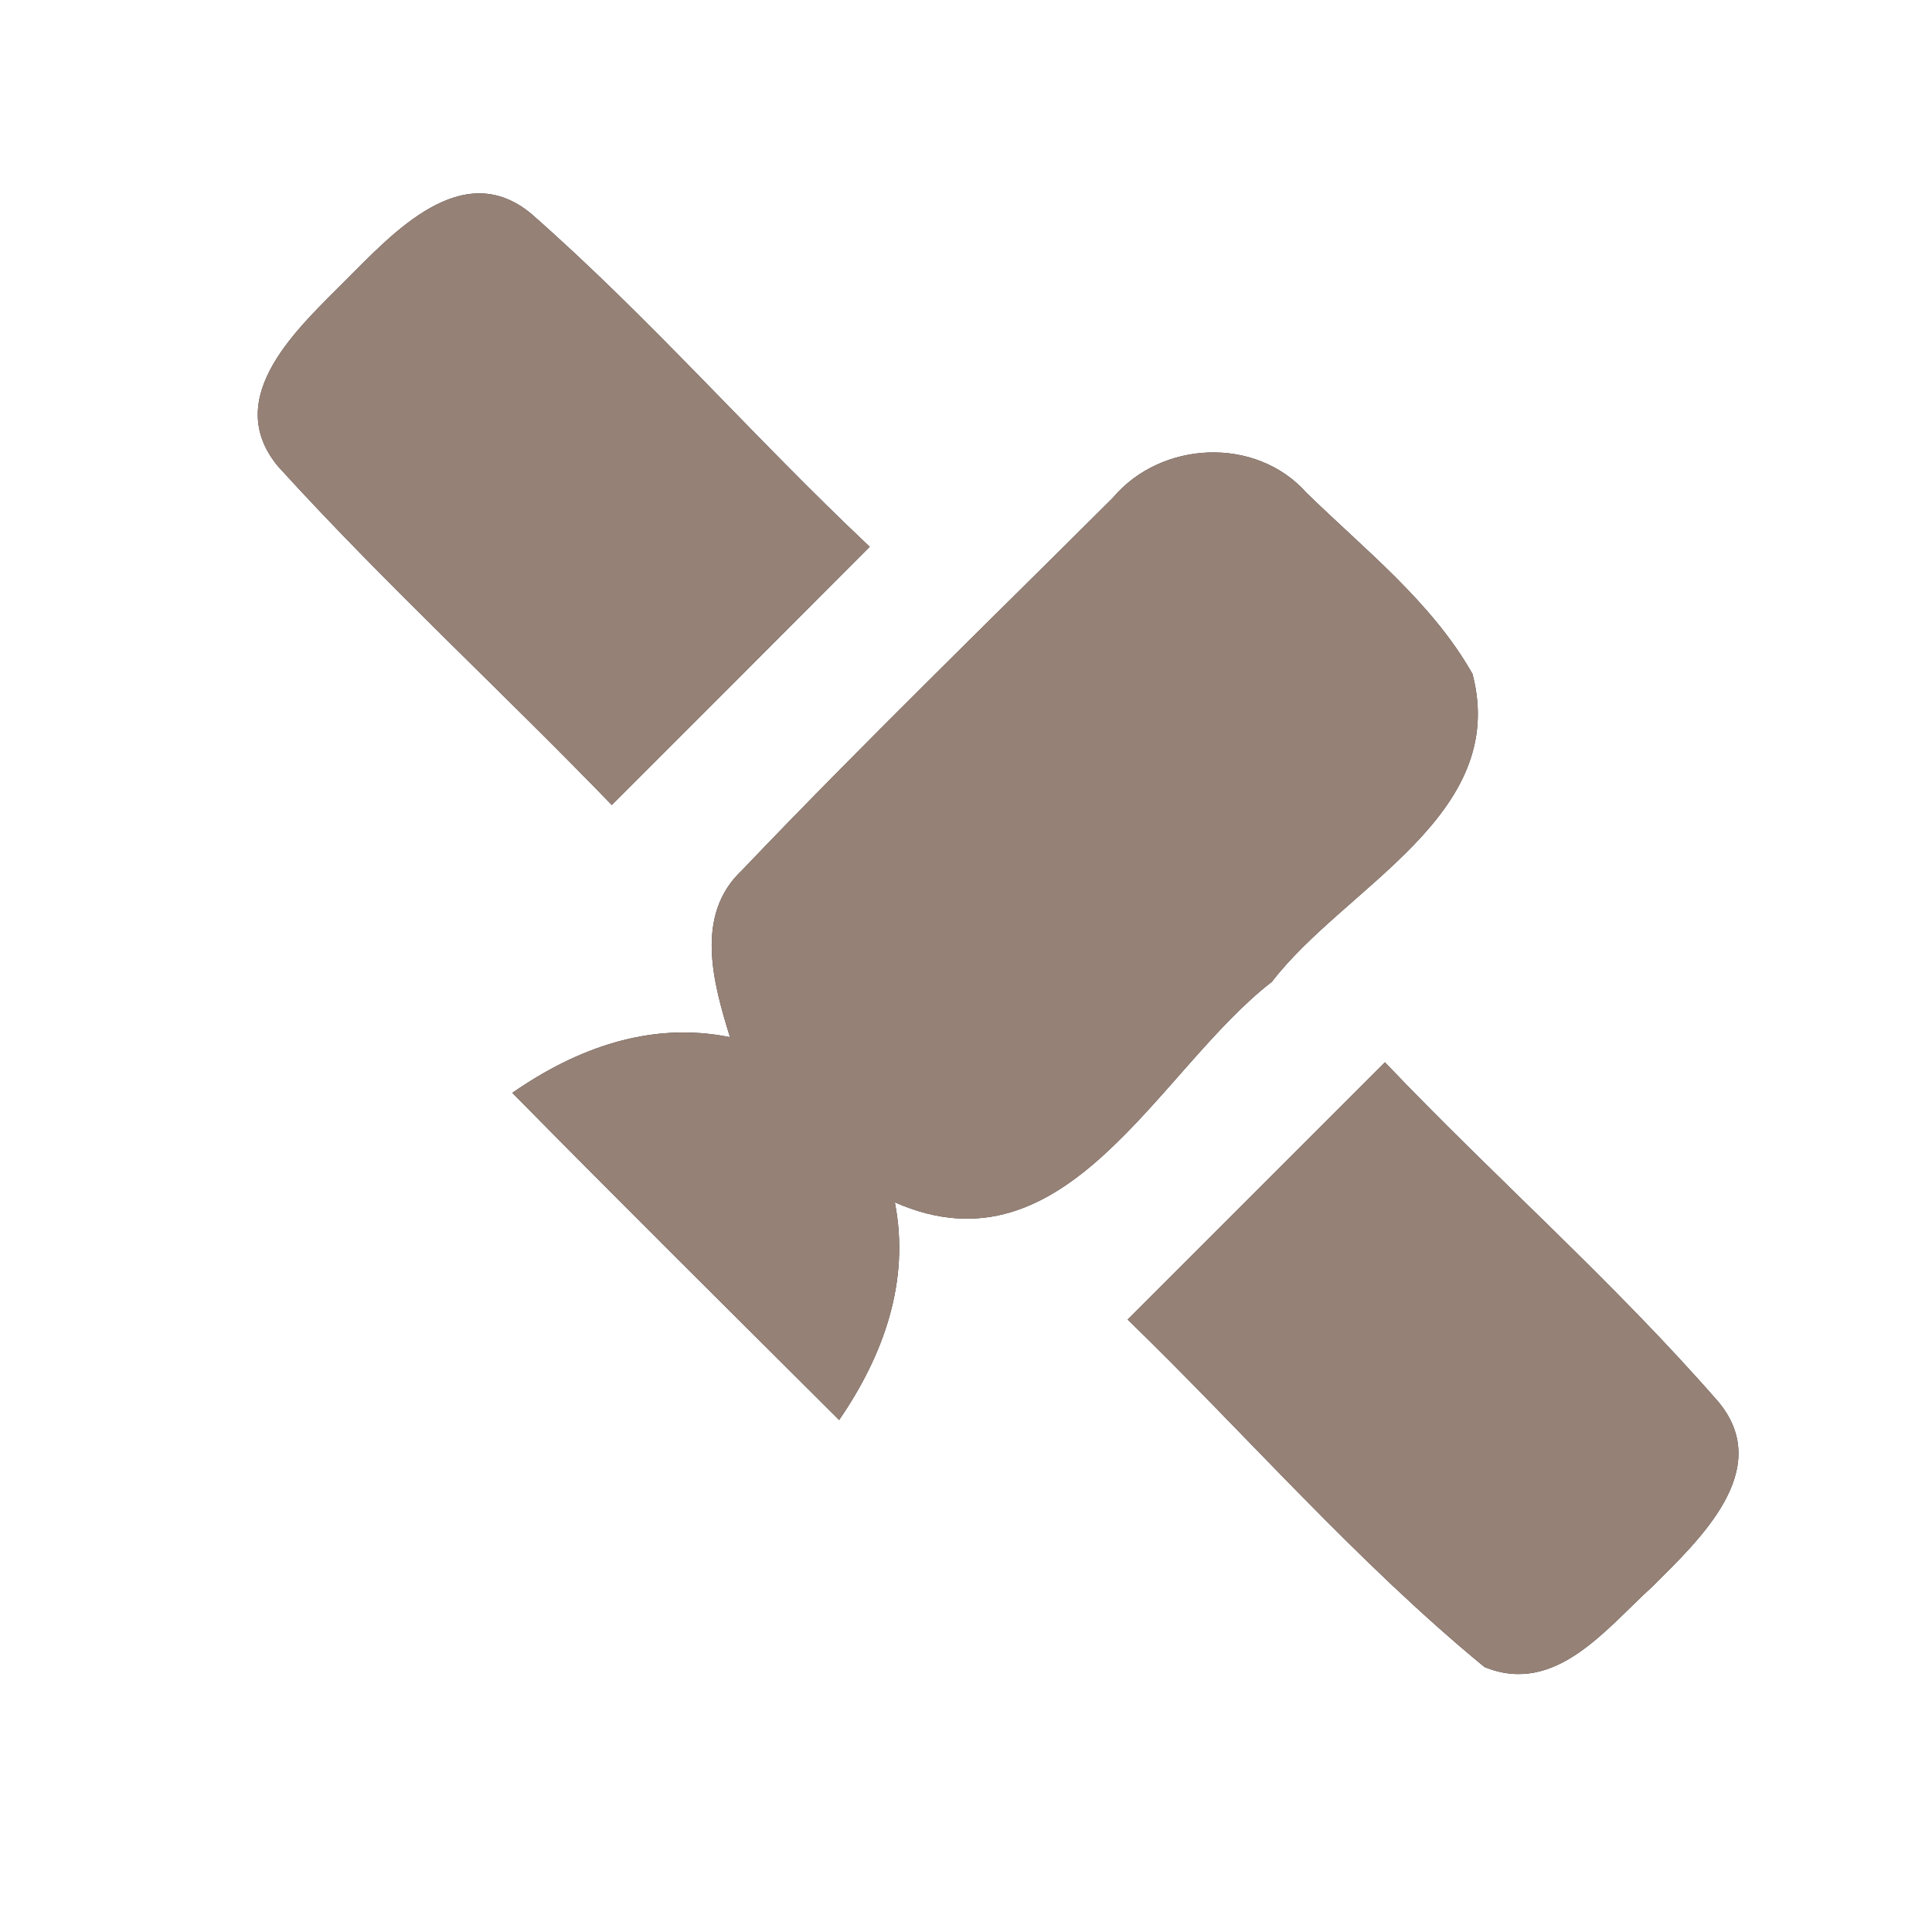 <?xml version="1.0" encoding="UTF-8" ?>
<!DOCTYPE svg PUBLIC "-//W3C//DTD SVG 1.1//EN" "http://www.w3.org/Graphics/SVG/1.1/DTD/svg11.dtd">
<svg width="60pt" height="60pt" viewBox="0 0 60 60" version="1.1" xmlns="http://www.w3.org/2000/svg">
<rect x="0" y="0" width="60" height="60" fill="#333333" stroke="none"/>
<g id="#ffffffff">
<path fill="#ffffff" opacity="1.00" d=" M 0.00 0.00 L 60.00 0.00 L 60.00 60.00 L 0.00 60.00 L 0.00 0.00 M 10.75 8.69 C 9.29 10.16 6.84 12.33 8.64 14.49 C 11.95 18.13 15.58 21.46 19.00 25.00 C 21.67 22.33 24.34 19.66 27.01 16.98 C 23.43 13.61 20.19 9.88 16.50 6.64 C 14.36 4.86 12.20 7.24 10.75 8.69 M 34.56 15.46 C 30.71 19.30 26.80 23.09 23.04 27.03 C 21.56 28.42 22.15 30.53 22.67 32.21 C 20.21 31.71 17.91 32.55 15.91 33.94 C 19.27 37.35 22.67 40.72 26.06 44.10 C 27.44 42.09 28.27 39.79 27.79 37.34 C 33.15 39.70 35.96 33.22 39.50 30.49 C 41.77 27.53 46.88 25.33 45.73 20.93 C 44.47 18.70 42.38 17.07 40.57 15.30 C 39.00 13.54 36.06 13.68 34.56 15.46 M 35.02 40.98 C 38.72 44.57 42.12 48.50 46.10 51.77 C 48.31 52.68 49.89 50.56 51.32 49.27 C 52.76 47.83 55.12 45.65 53.37 43.54 C 50.13 39.82 46.41 36.56 43.01 32.99 C 40.35 35.65 37.68 38.32 35.02 40.98 Z" />
</g>
<g id="#000000ff">
<path fill="#968176" opacity="1.00" d=" M 10.75 8.69 C 12.20 7.24 14.36 4.86 16.50 6.64 C 20.19 9.88 23.43 13.61 27.01 16.98 C 24.34 19.66 21.67 22.33 19.00 25.00 C 15.58 21.46 11.95 18.13 8.64 14.49 C 6.84 12.33 9.29 10.16 10.75 8.69 Z" />
<path fill="#968176" opacity="1.00" d=" M 34.56 15.46 C 36.06 13.68 39.00 13.54 40.57 15.30 C 42.38 17.07 44.47 18.70 45.73 20.93 C 46.88 25.33 41.77 27.53 39.50 30.49 C 35.96 33.22 33.15 39.70 27.79 37.34 C 28.27 39.79 27.44 42.09 26.06 44.10 C 22.67 40.72 19.27 37.35 15.91 33.94 C 17.91 32.55 20.21 31.71 22.67 32.21 C 22.15 30.53 21.56 28.42 23.04 27.03 C 26.80 23.09 30.71 19.30 34.56 15.46 Z" />
<path fill="#968176" opacity="1.00" d=" M 35.02 40.98 C 37.68 38.32 40.35 35.65 43.01 32.99 C 46.41 36.56 50.13 39.82 53.37 43.54 C 55.12 45.65 52.76 47.83 51.32 49.27 C 49.89 50.56 48.31 52.68 46.10 51.77 C 42.12 48.50 38.72 44.57 35.02 40.98 Z" />
</g>
</svg>
